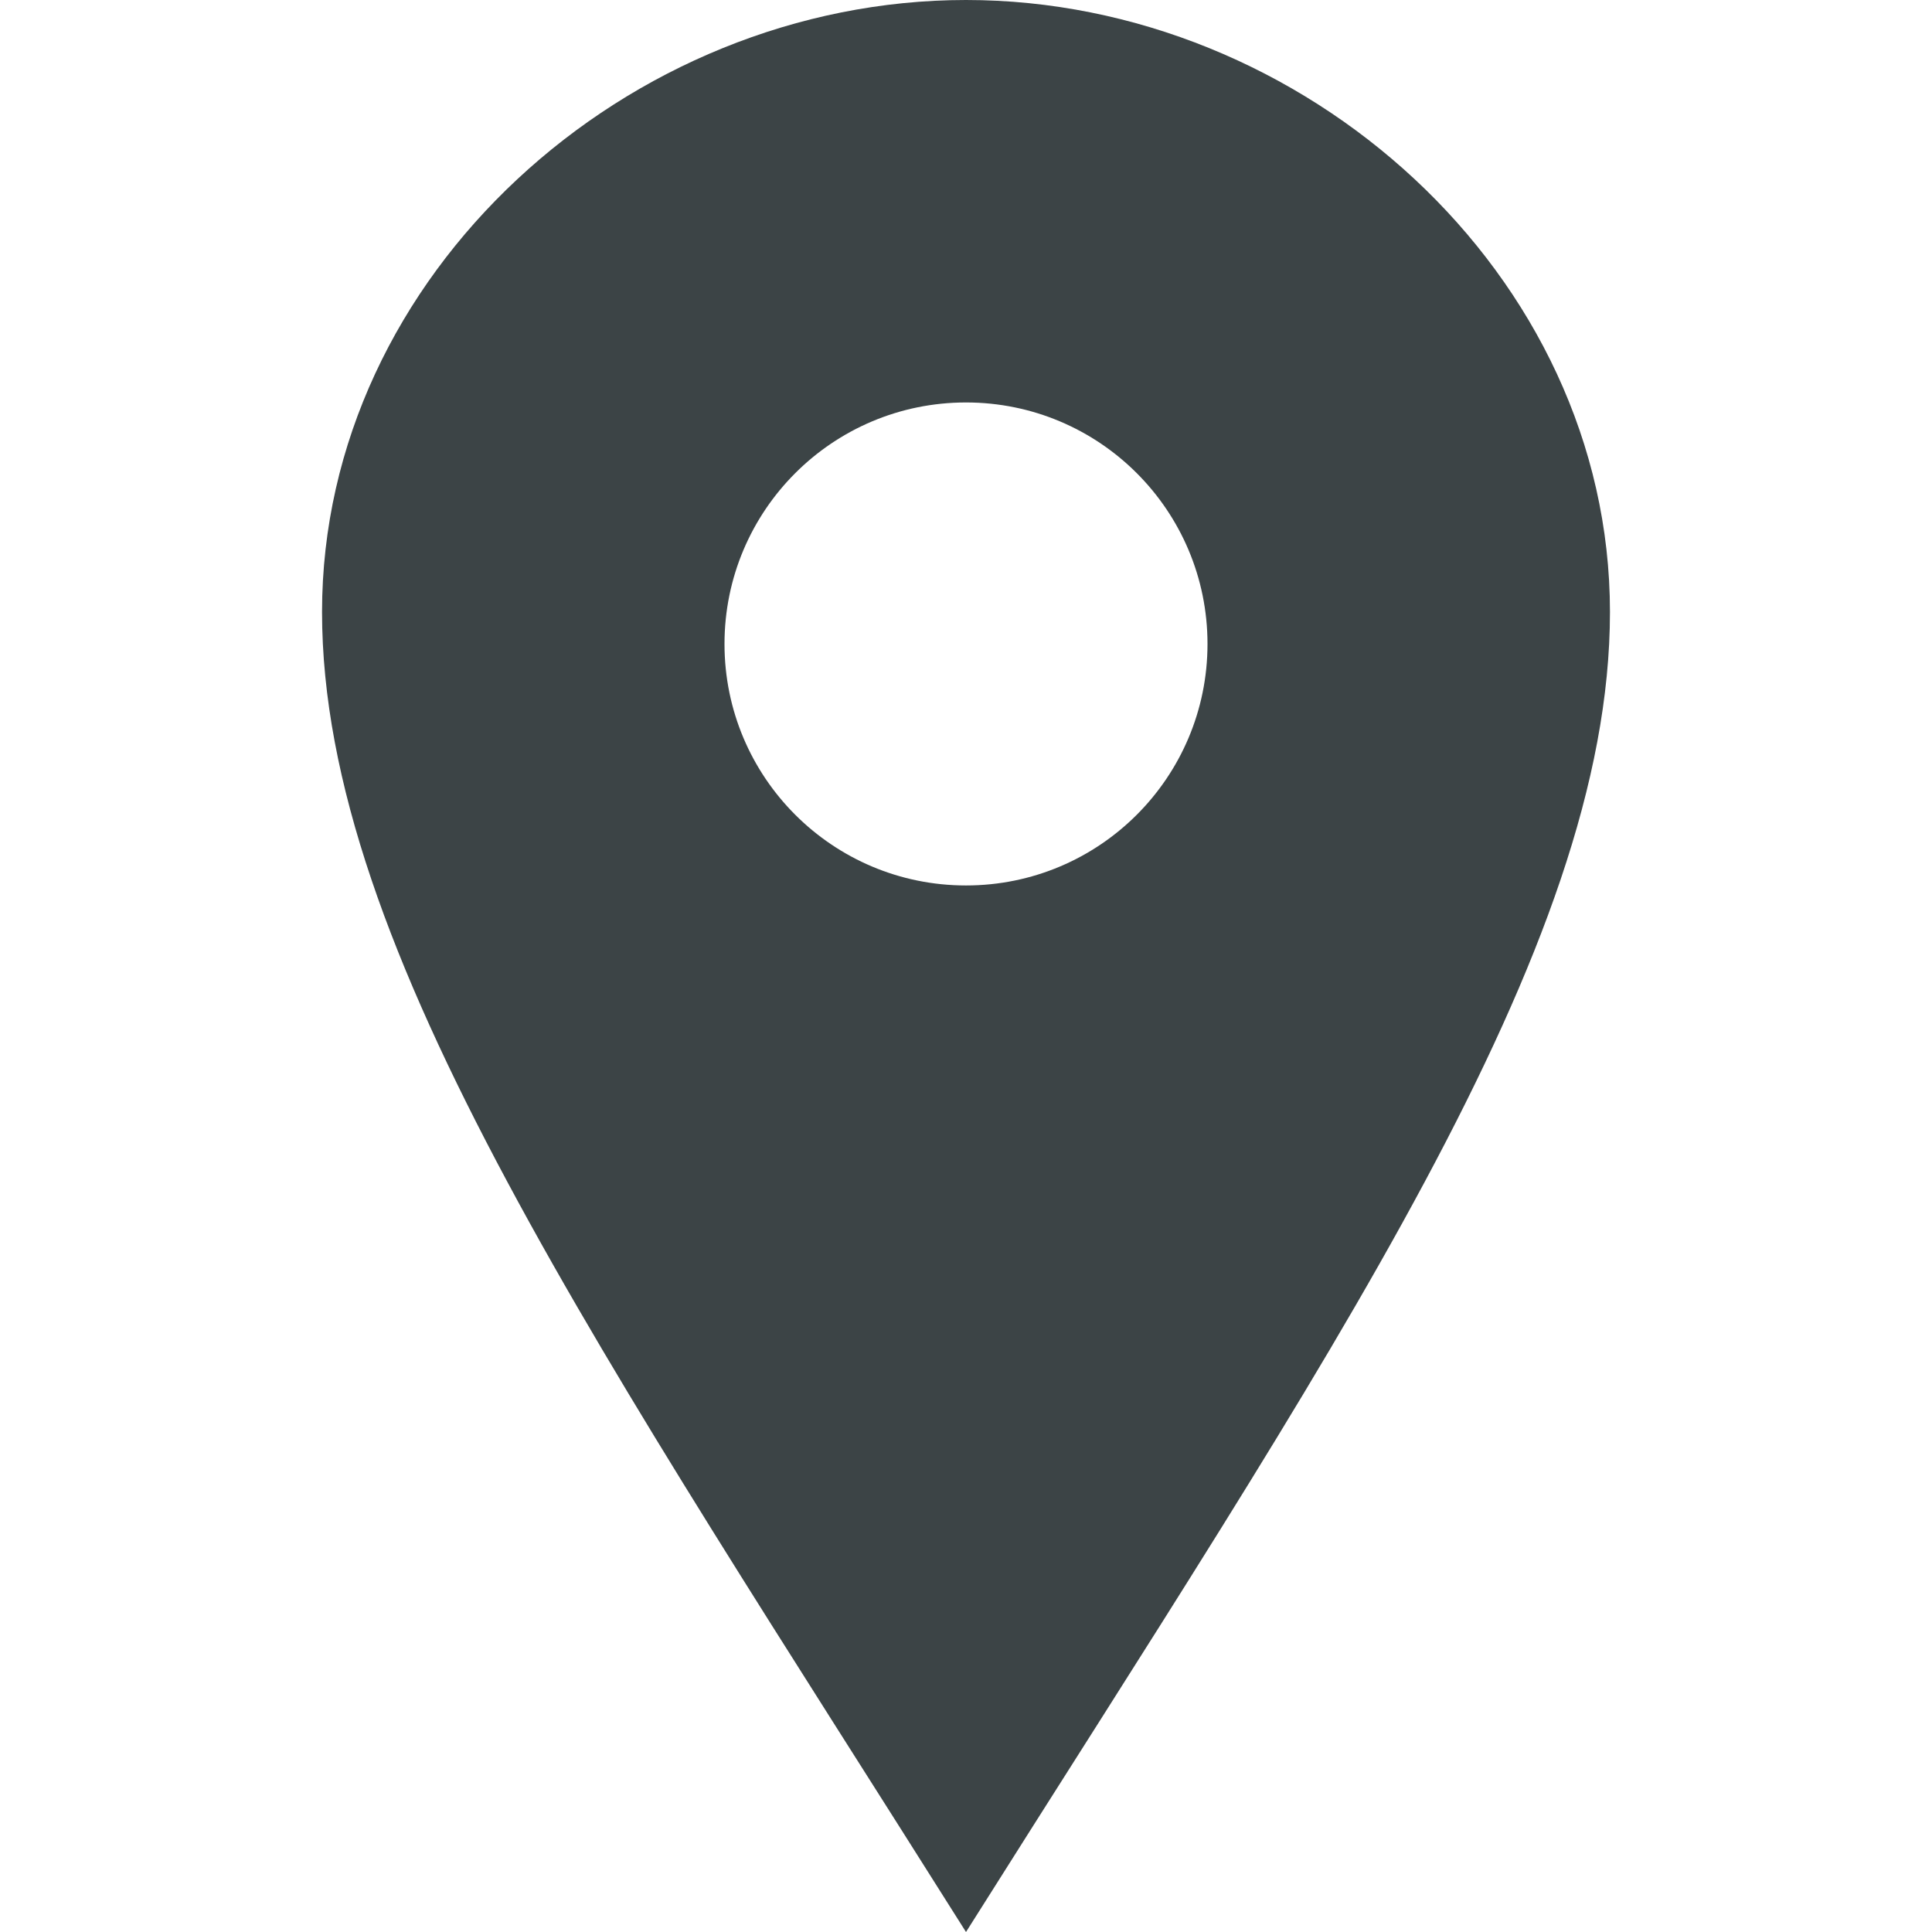 <svg width="16" height="16" viewBox="0 0 16 16" xmlns="http://www.w3.org/2000/svg" fill="none"><path d="M8 0c-2.799 0-5.333 2.269-5.333 5.068 0 2.799 2.313 6.14 5.333 10.932 3.021-4.792 5.333-8.133 5.333-10.932 0-2.799-2.534-5.068-5.333-5.068zm0 7.333c-1.105 0-2-.895-2-2s.895-2 2-2 2 .895 2 2-.895 2-2 2z" fill="#3C4446"/></svg>